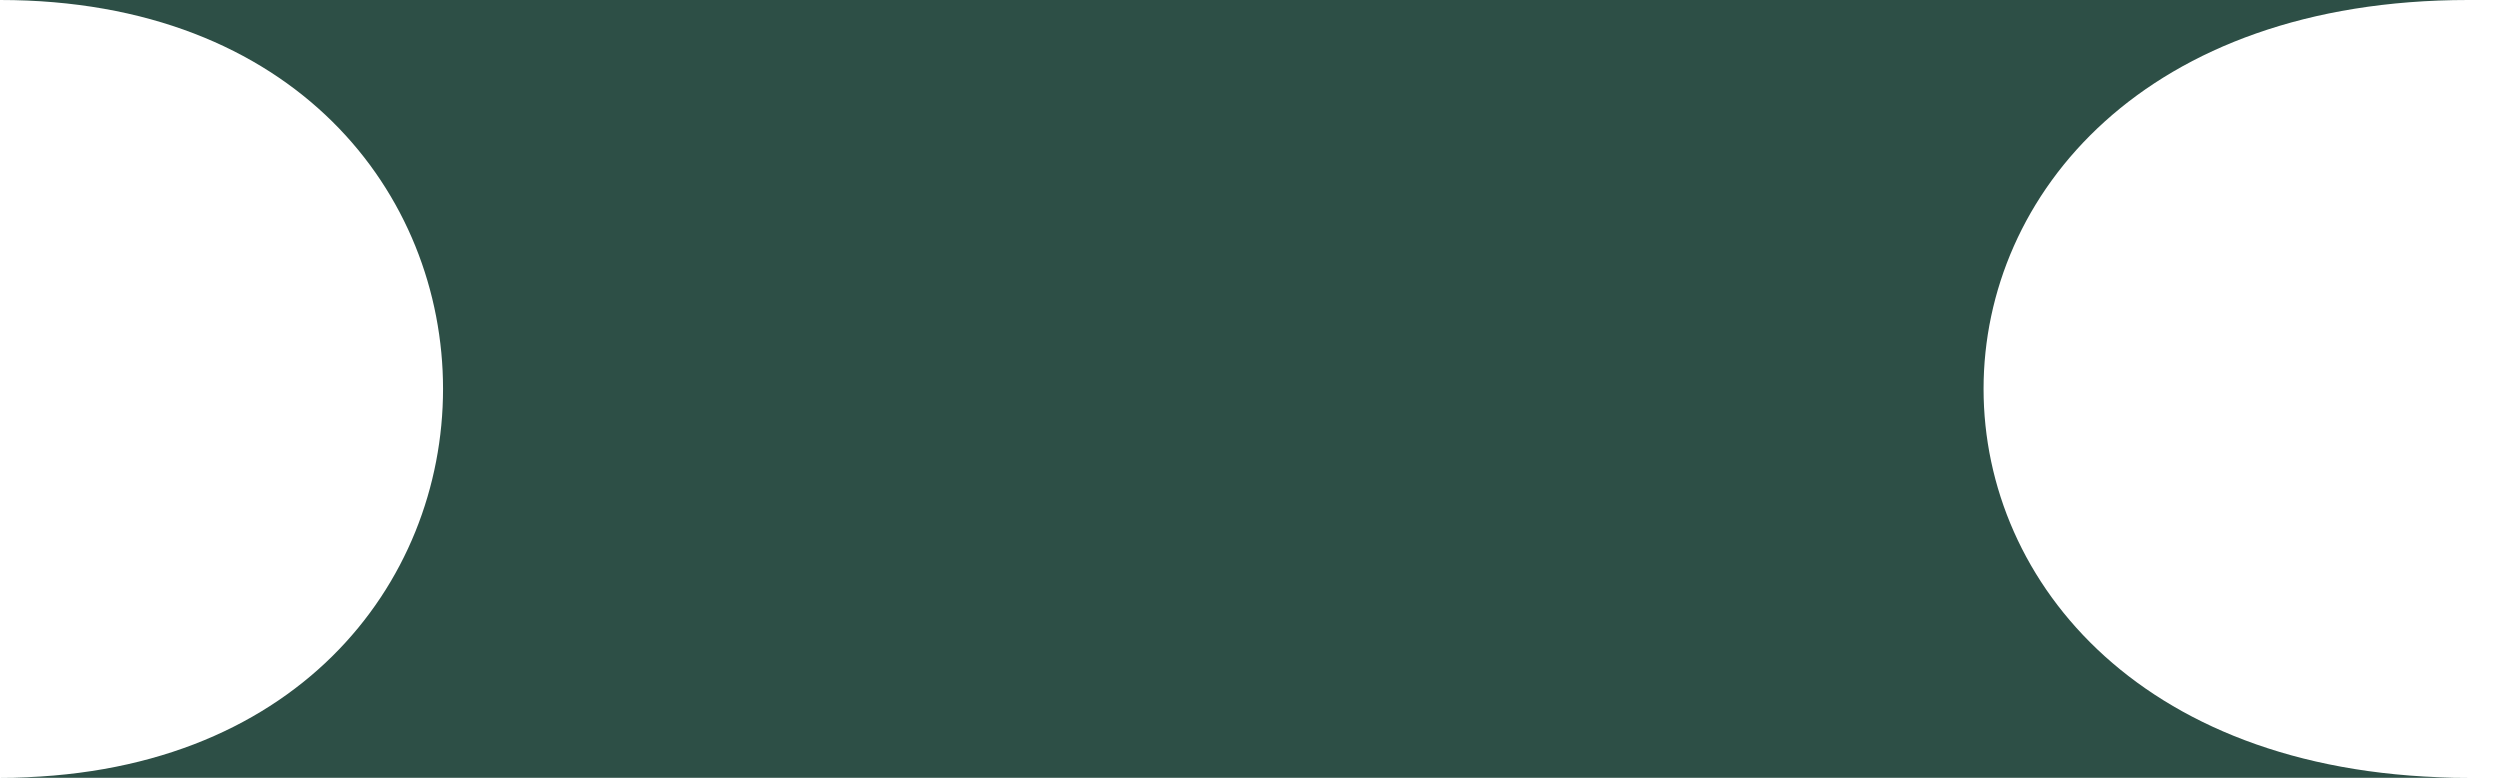 <svg width="45" height="14" viewBox="0 0 45 14" fill="none" xmlns="http://www.w3.org/2000/svg">
<path d="M44.429 0H0C10.633 0 10.633 14 0 14H44.429C32.796 14 32.796 0 44.429 0Z" fill="#2D4F46"/>
</svg>
